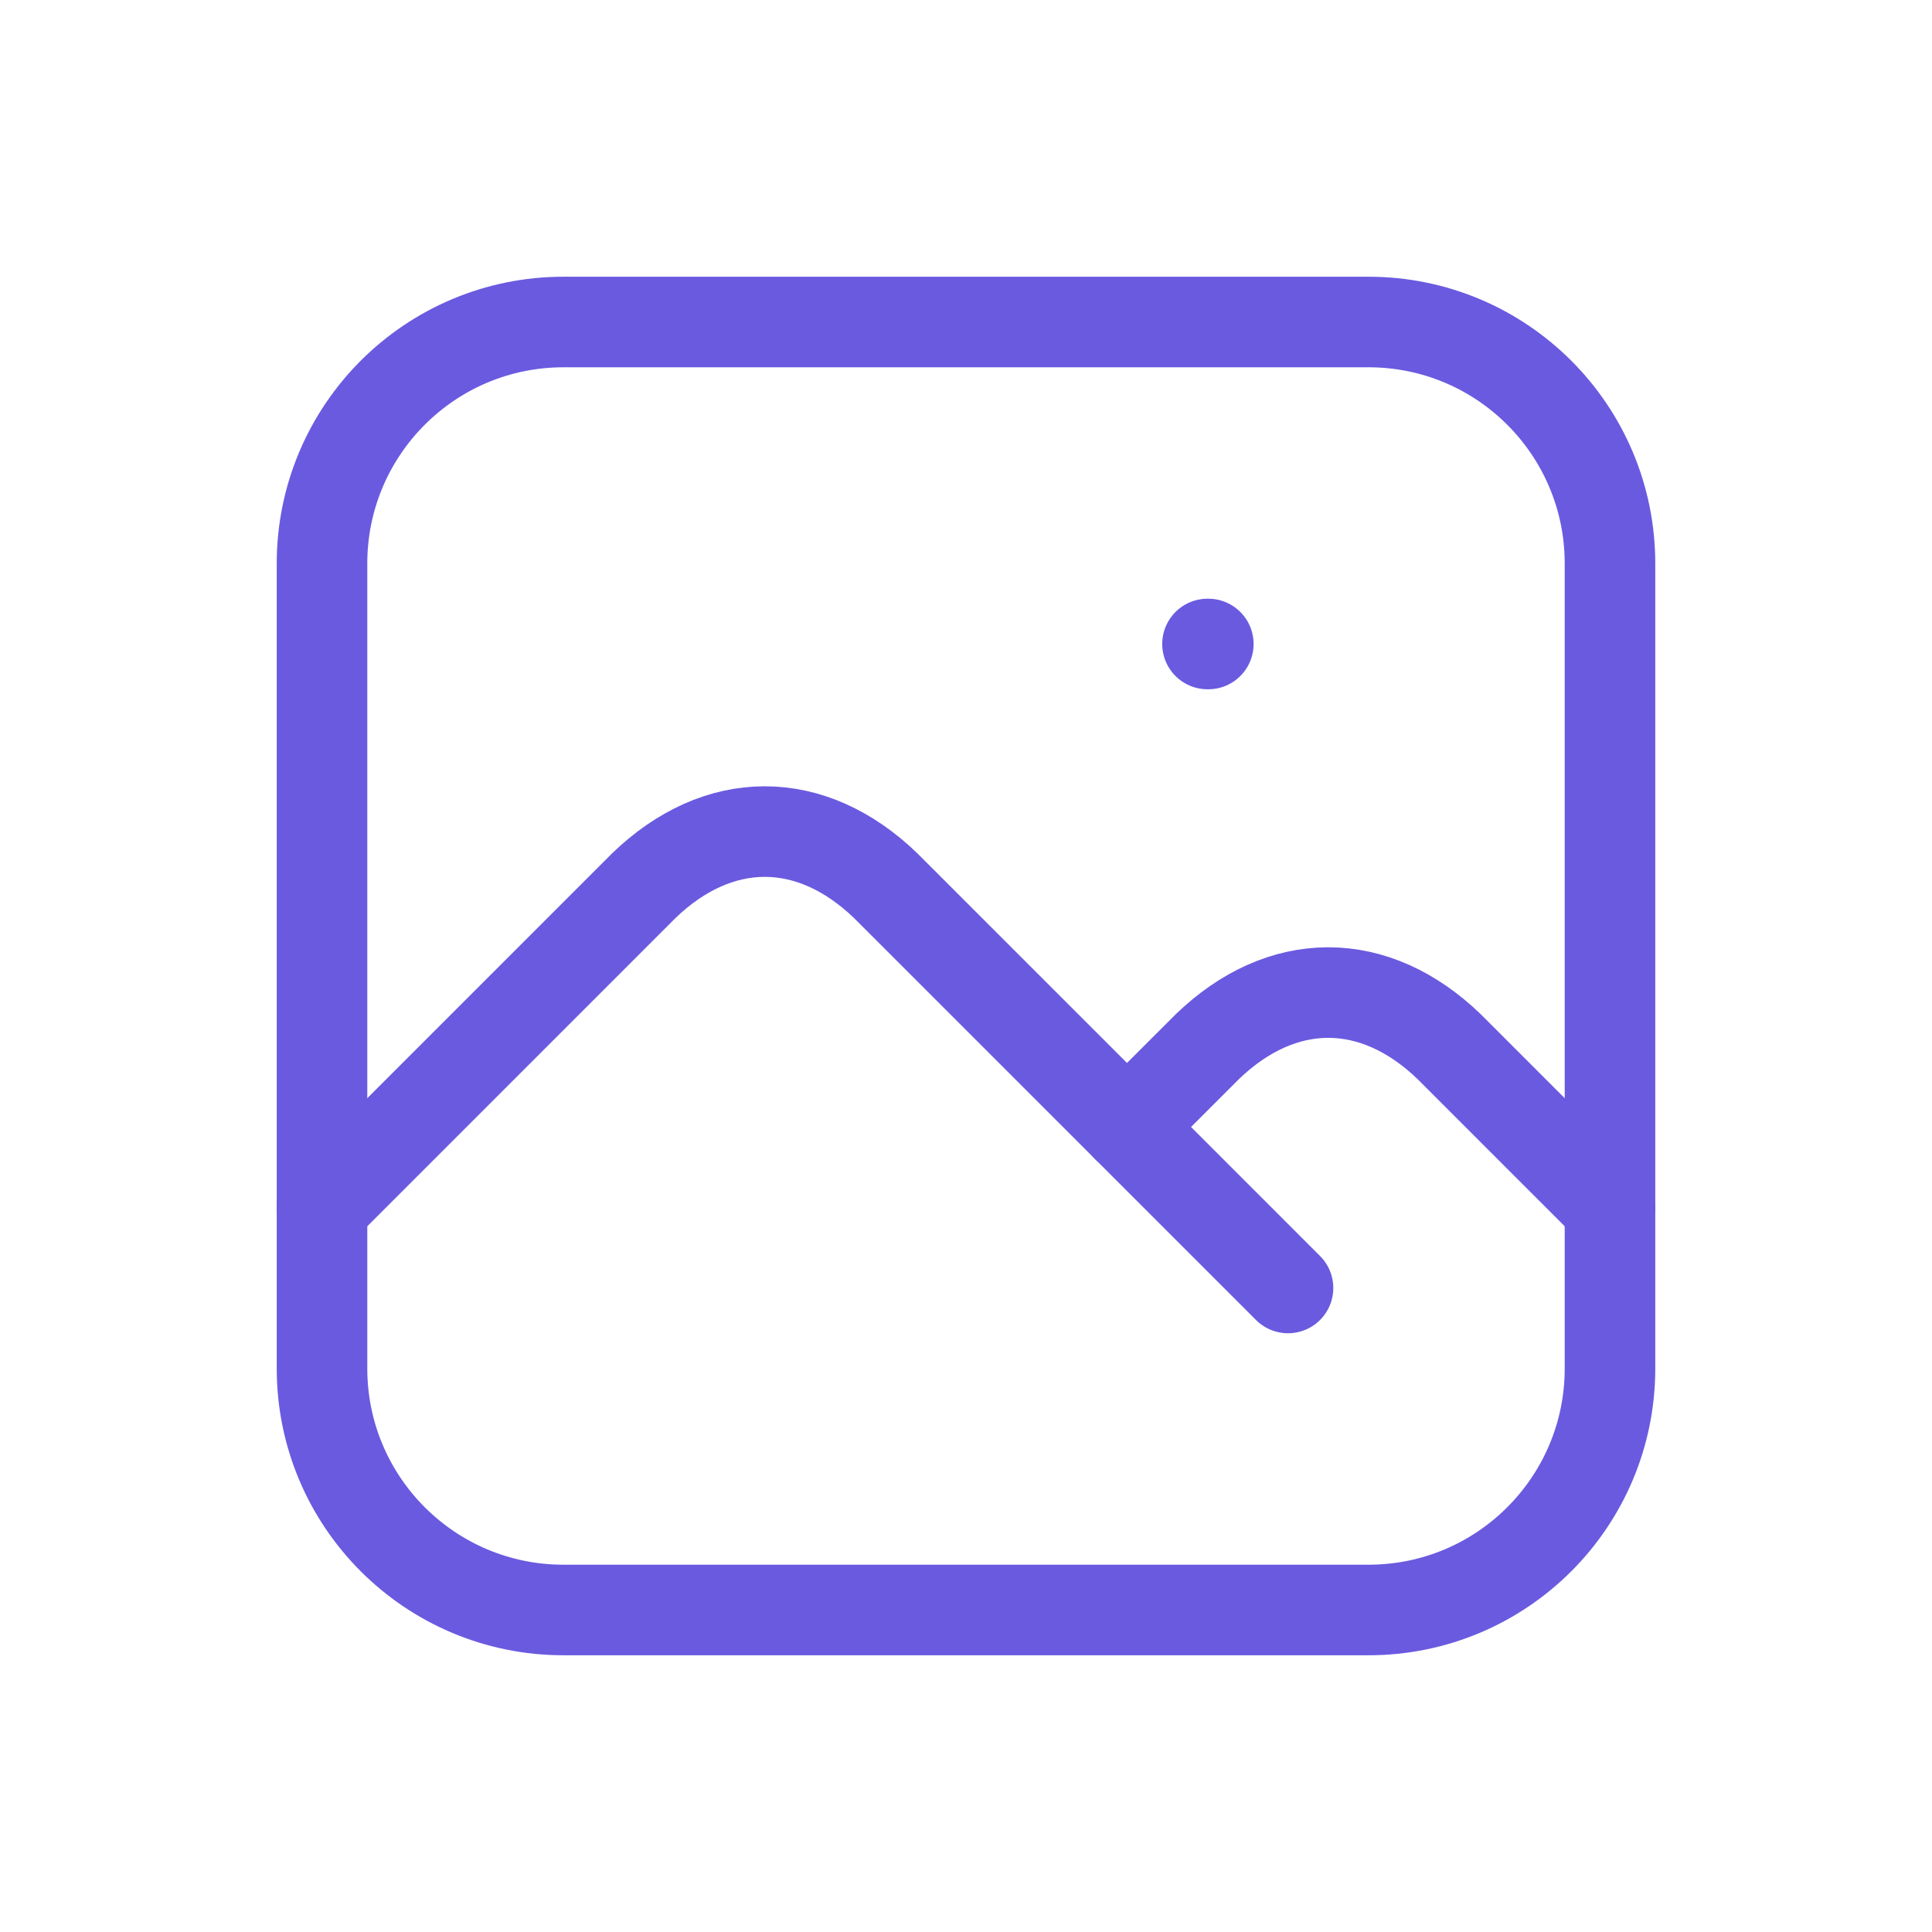 <svg width="64" height="64" viewBox="0 0 64 64" fill="none" xmlns="http://www.w3.org/2000/svg">
<path d="M40 21.333H40.027" stroke="#6A5AE0" stroke-width="3" stroke-linecap="round" stroke-linejoin="round"/>
<path d="M45.333 10.667H18.667C14.248 10.667 10.667 14.248 10.667 18.667V45.333C10.667 49.752 14.248 53.333 18.667 53.333H45.333C49.752 53.333 53.333 49.752 53.333 45.333V18.667C53.333 14.248 49.752 10.667 45.333 10.667Z" stroke="#6A5AE0" stroke-width="3" stroke-linecap="round" stroke-linejoin="round"/>
<path d="M10.667 40L21.333 29.333C22.549 28.163 23.929 27.547 25.333 27.547C26.738 27.547 28.117 28.163 29.333 29.333L42.667 42.666" stroke="#6A5AE0" stroke-width="3" stroke-linecap="round" stroke-linejoin="round"/>
<path d="M37.333 37.333L40 34.667C41.216 33.496 42.596 32.88 44 32.88C45.404 32.88 46.784 33.496 48 34.667L53.333 40" stroke="#6A5AE0" stroke-width="3" stroke-linecap="round" stroke-linejoin="round"/>
</svg>

